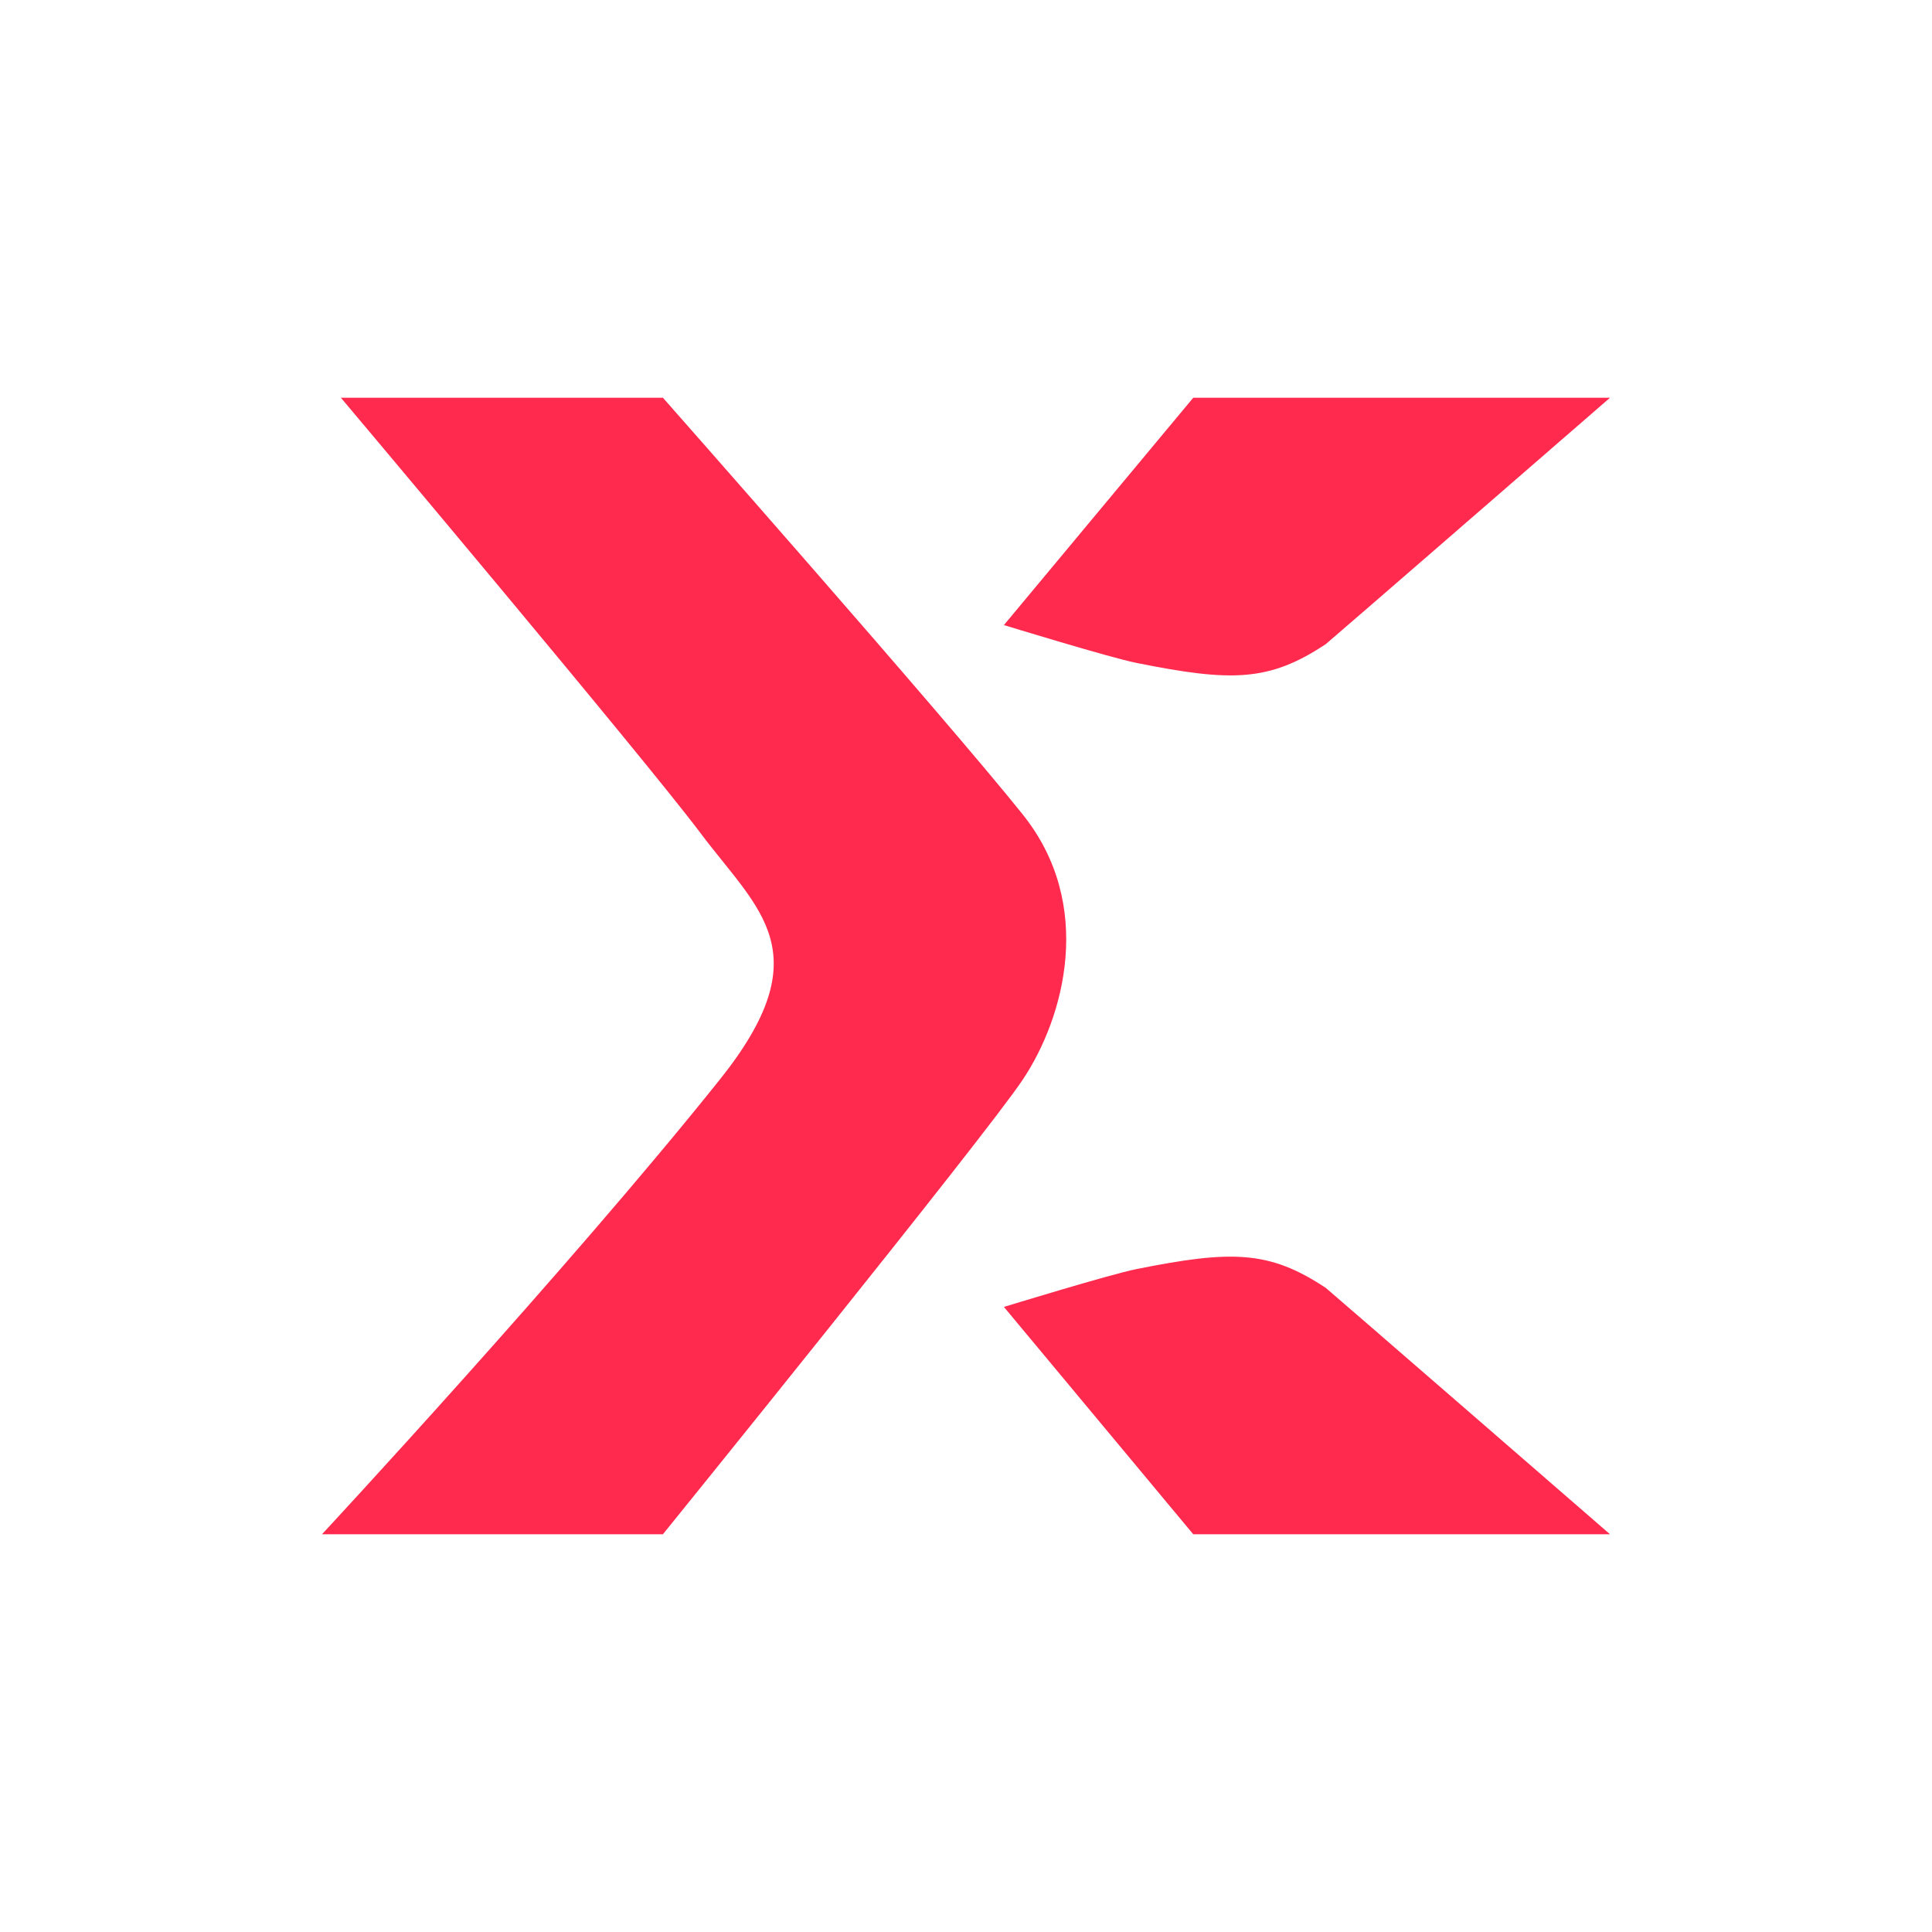 <svg xmlns="http://www.w3.org/2000/svg" width="24" height="24" fill="none" viewBox="0 0 24 24">
    <path fill="#FF2A4D" d="M8.235 4.941h-4S8 9.412 8.705 10.353c.718.956 1.5 1.478.236 3.059C7.06 15.765 4 19.059 4 19.059h4.235s4-4.941 4.47-5.647c.517-.774.898-2.173 0-3.294-.94-1.177-4.47-5.177-4.47-5.177m11.765 0h-5.177l-2.352 2.824s1.32.405 1.647.47c1.176.236 1.647.236 2.353-.235C16.493 7.986 20 4.941 20 4.941m0 14.118h-5.177l-2.352-2.824s1.32-.405 1.647-.47c1.176-.235 1.647-.235 2.353.235.022.015 3.529 3.059 3.529 3.059"/>
</svg>
